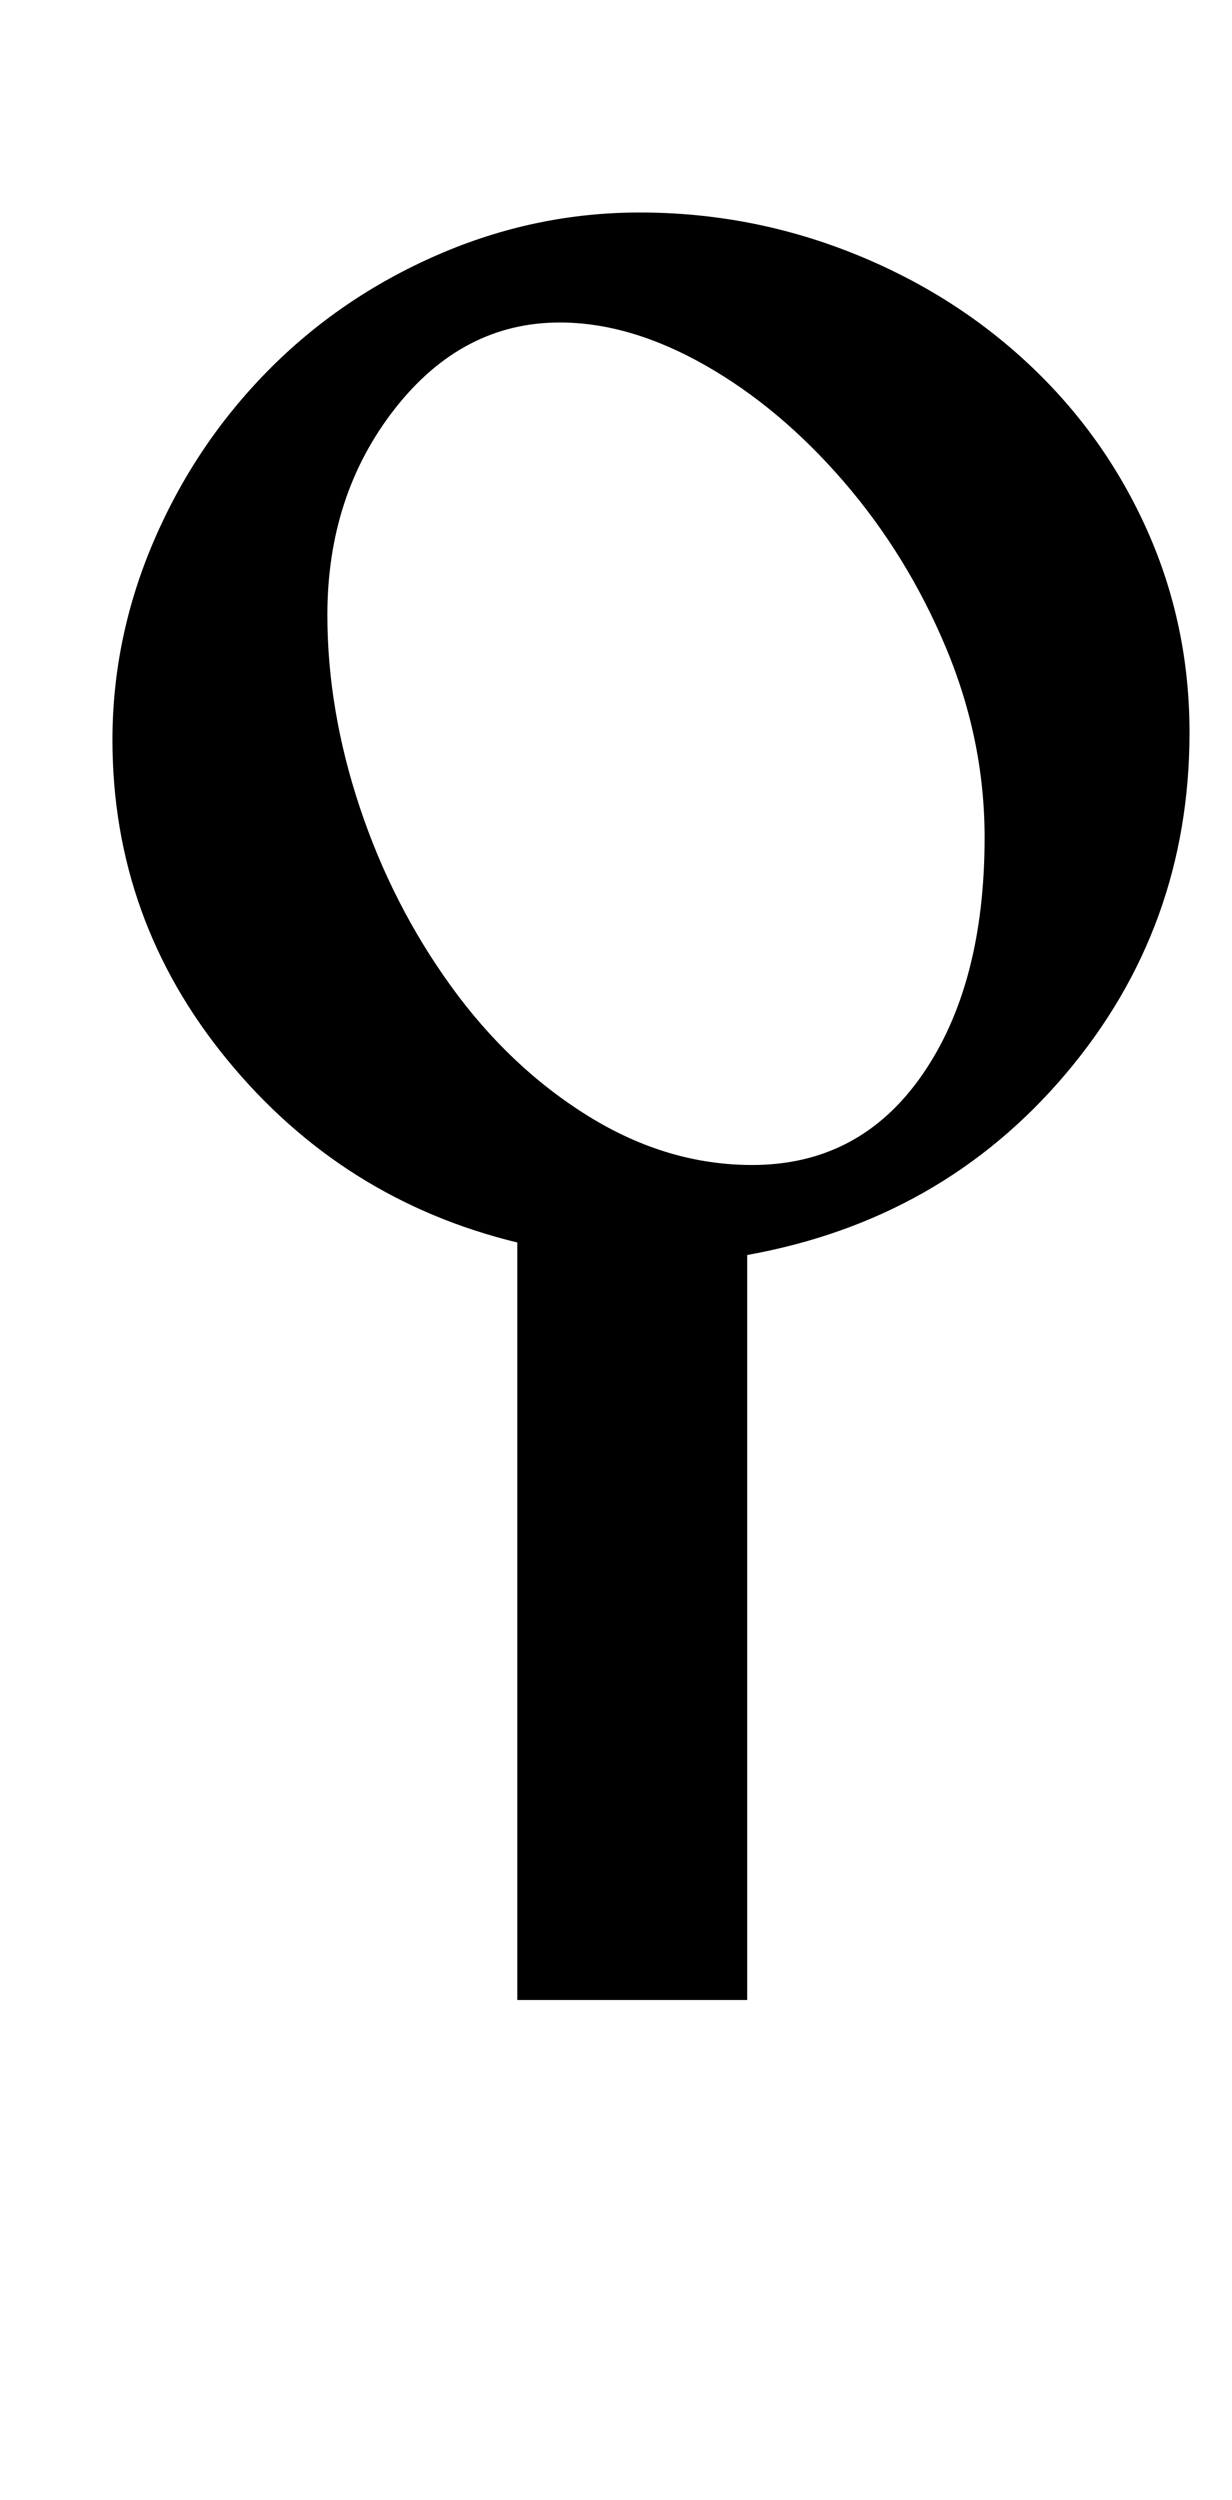 <?xml version="1.0" standalone="no"?>
<!DOCTYPE svg PUBLIC "-//W3C//DTD SVG 1.1//EN" "http://www.w3.org/Graphics/SVG/1.1/DTD/svg11.dtd" >
<svg xmlns="http://www.w3.org/2000/svg" xmlns:xlink="http://www.w3.org/1999/xlink" version="1.1" viewBox="-10 0 493 1000">
   <path fill="currentColor"
d="M466 293q0 -43 -17 -81t-47.5 -66.5t-71 -44.5t-84.5 -16q-42 0 -81 17t-68 46.5t-45.5 68t-16.5 79.5q0 72 46 128t116 73v303h92v-298q78 -14 127.5 -72.5t49.5 -136.5zM384 335q0 59 -25 95t-68 36q-34 0 -65.5 -19.5t-55 -52t-36.5 -71.5t-13 -77q0 -48 27 -82.5
t66 -34.5q28 0 58 17t55.5 46.5t41 66.5t15.5 76z" />
</svg>
